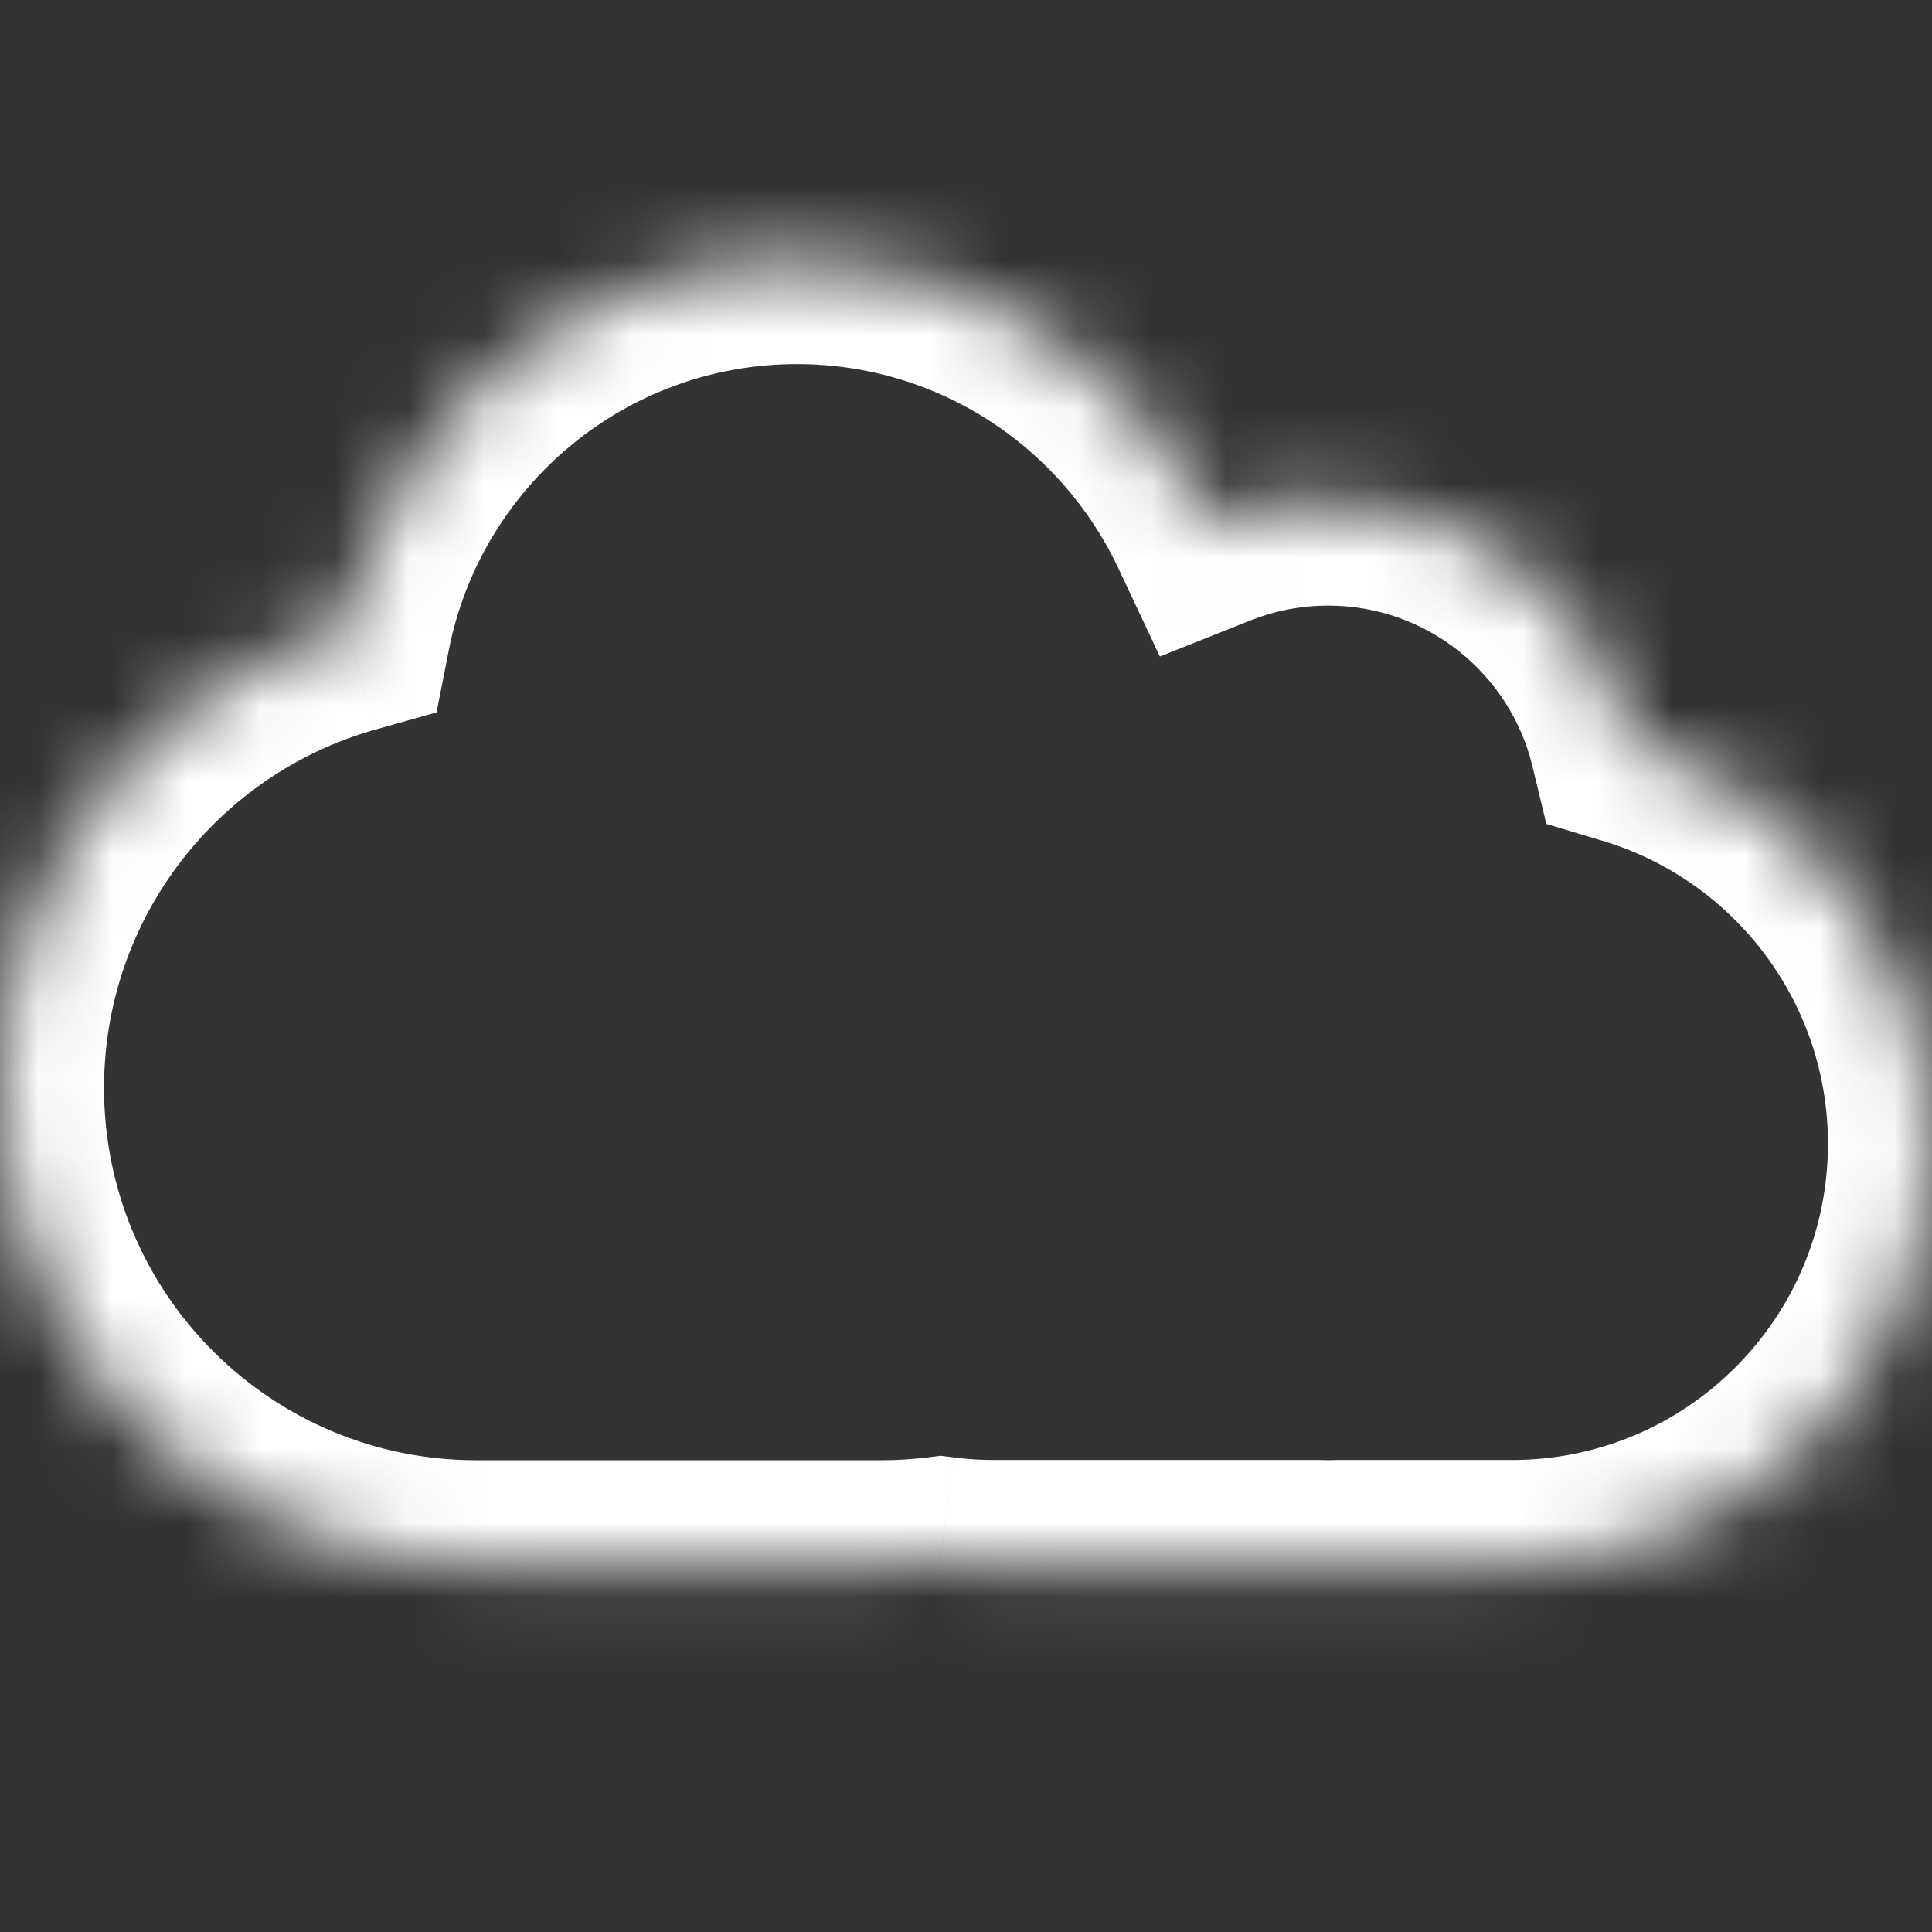 <svg width="26" height="26" viewBox="0 0 26 26" fill="none" xmlns="http://www.w3.org/2000/svg">
<rect x="0" y="0" width="26" height="26" fill="#333333" stroke="none"/>
<mask id="path-1-inside-1_811_9922" fill="white">
<path fill-rule="evenodd" clip-rule="evenodd" d="M17.99 21.049H20.345C23.468 21.049 26 18.517 26 15.393C26 12.84 24.307 10.681 21.983 9.979C21.535 8.126 19.866 6.75 17.875 6.75C17.324 6.75 16.798 6.856 16.315 7.047C15.328 4.951 13.196 3.5 10.726 3.5C7.727 3.5 5.227 5.638 4.668 8.472C1.974 9.231 0 11.706 0 14.642C0 18.181 2.87 21.051 6.409 21.051H11.862C12.131 21.051 12.396 21.034 12.656 21.002C12.895 21.033 13.138 21.049 13.384 21.049H17.761C17.799 21.049 17.837 21.05 17.875 21.05C17.914 21.05 17.952 21.049 17.99 21.049Z"/>
</mask>
<path d="M17.99 21.049V19.648H17.971L17.953 19.649L17.99 21.049ZM21.983 9.979L20.622 10.308L20.81 11.088L21.578 11.319L21.983 9.979ZM16.315 7.047L15.049 7.644L15.609 8.835L16.832 8.348L16.315 7.047ZM4.668 8.472L5.047 9.82L5.875 9.587L6.041 8.744L4.668 8.472ZM12.656 21.002L12.835 19.613L12.66 19.591L12.485 19.613L12.656 21.002ZM17.761 21.049L17.798 19.649L17.78 19.648H17.761V21.049ZM17.99 22.448H20.345V19.648H17.99V22.448ZM20.345 22.448C24.241 22.448 27.4 19.29 27.4 15.393H24.6C24.6 17.743 22.695 19.648 20.345 19.648V22.448ZM27.4 15.393C27.4 12.206 25.286 9.515 22.387 8.639L21.578 11.319C23.328 11.848 24.6 13.474 24.6 15.393H27.4ZM17.875 8.15C19.204 8.15 20.322 9.069 20.622 10.308L23.343 9.651C22.747 7.184 20.527 5.35 17.875 5.35V8.15ZM16.832 8.348C17.153 8.221 17.504 8.15 17.875 8.15V5.35C17.144 5.35 16.442 5.49 15.798 5.747L16.832 8.348ZM17.582 6.451C16.372 3.883 13.758 2.1 10.726 2.1V4.9C12.634 4.9 14.284 6.02 15.049 7.644L17.582 6.451ZM10.726 2.1C7.045 2.1 3.981 4.723 3.294 8.201L6.041 8.744C6.474 6.552 8.408 4.9 10.726 4.9V2.1ZM4.288 7.125C1.007 8.049 -1.4 11.063 -1.4 14.642H1.4C1.4 12.349 2.942 10.413 5.047 9.82L4.288 7.125ZM-1.4 14.642C-1.4 18.955 2.097 22.451 6.409 22.451V19.651C3.643 19.651 1.4 17.408 1.4 14.642H-1.4ZM6.409 22.451H11.862V19.651H6.409V22.451ZM11.862 22.451C12.188 22.451 12.511 22.431 12.828 22.392L12.485 19.613C12.281 19.638 12.073 19.651 11.862 19.651V22.451ZM12.478 22.391C12.775 22.429 13.078 22.448 13.384 22.448V19.648C13.197 19.648 13.014 19.637 12.835 19.613L12.478 22.391ZM13.384 22.448H17.761V19.648H13.384V22.448ZM17.875 19.65C17.85 19.65 17.824 19.65 17.798 19.649L17.724 22.448C17.774 22.449 17.825 22.45 17.875 22.45V19.65ZM17.953 19.649C17.927 19.65 17.901 19.65 17.875 19.65V22.45C17.926 22.45 17.977 22.449 18.027 22.448L17.953 19.649Z" fill="white" mask="url(#path-1-inside-1_811_9922)"/>
</svg>

